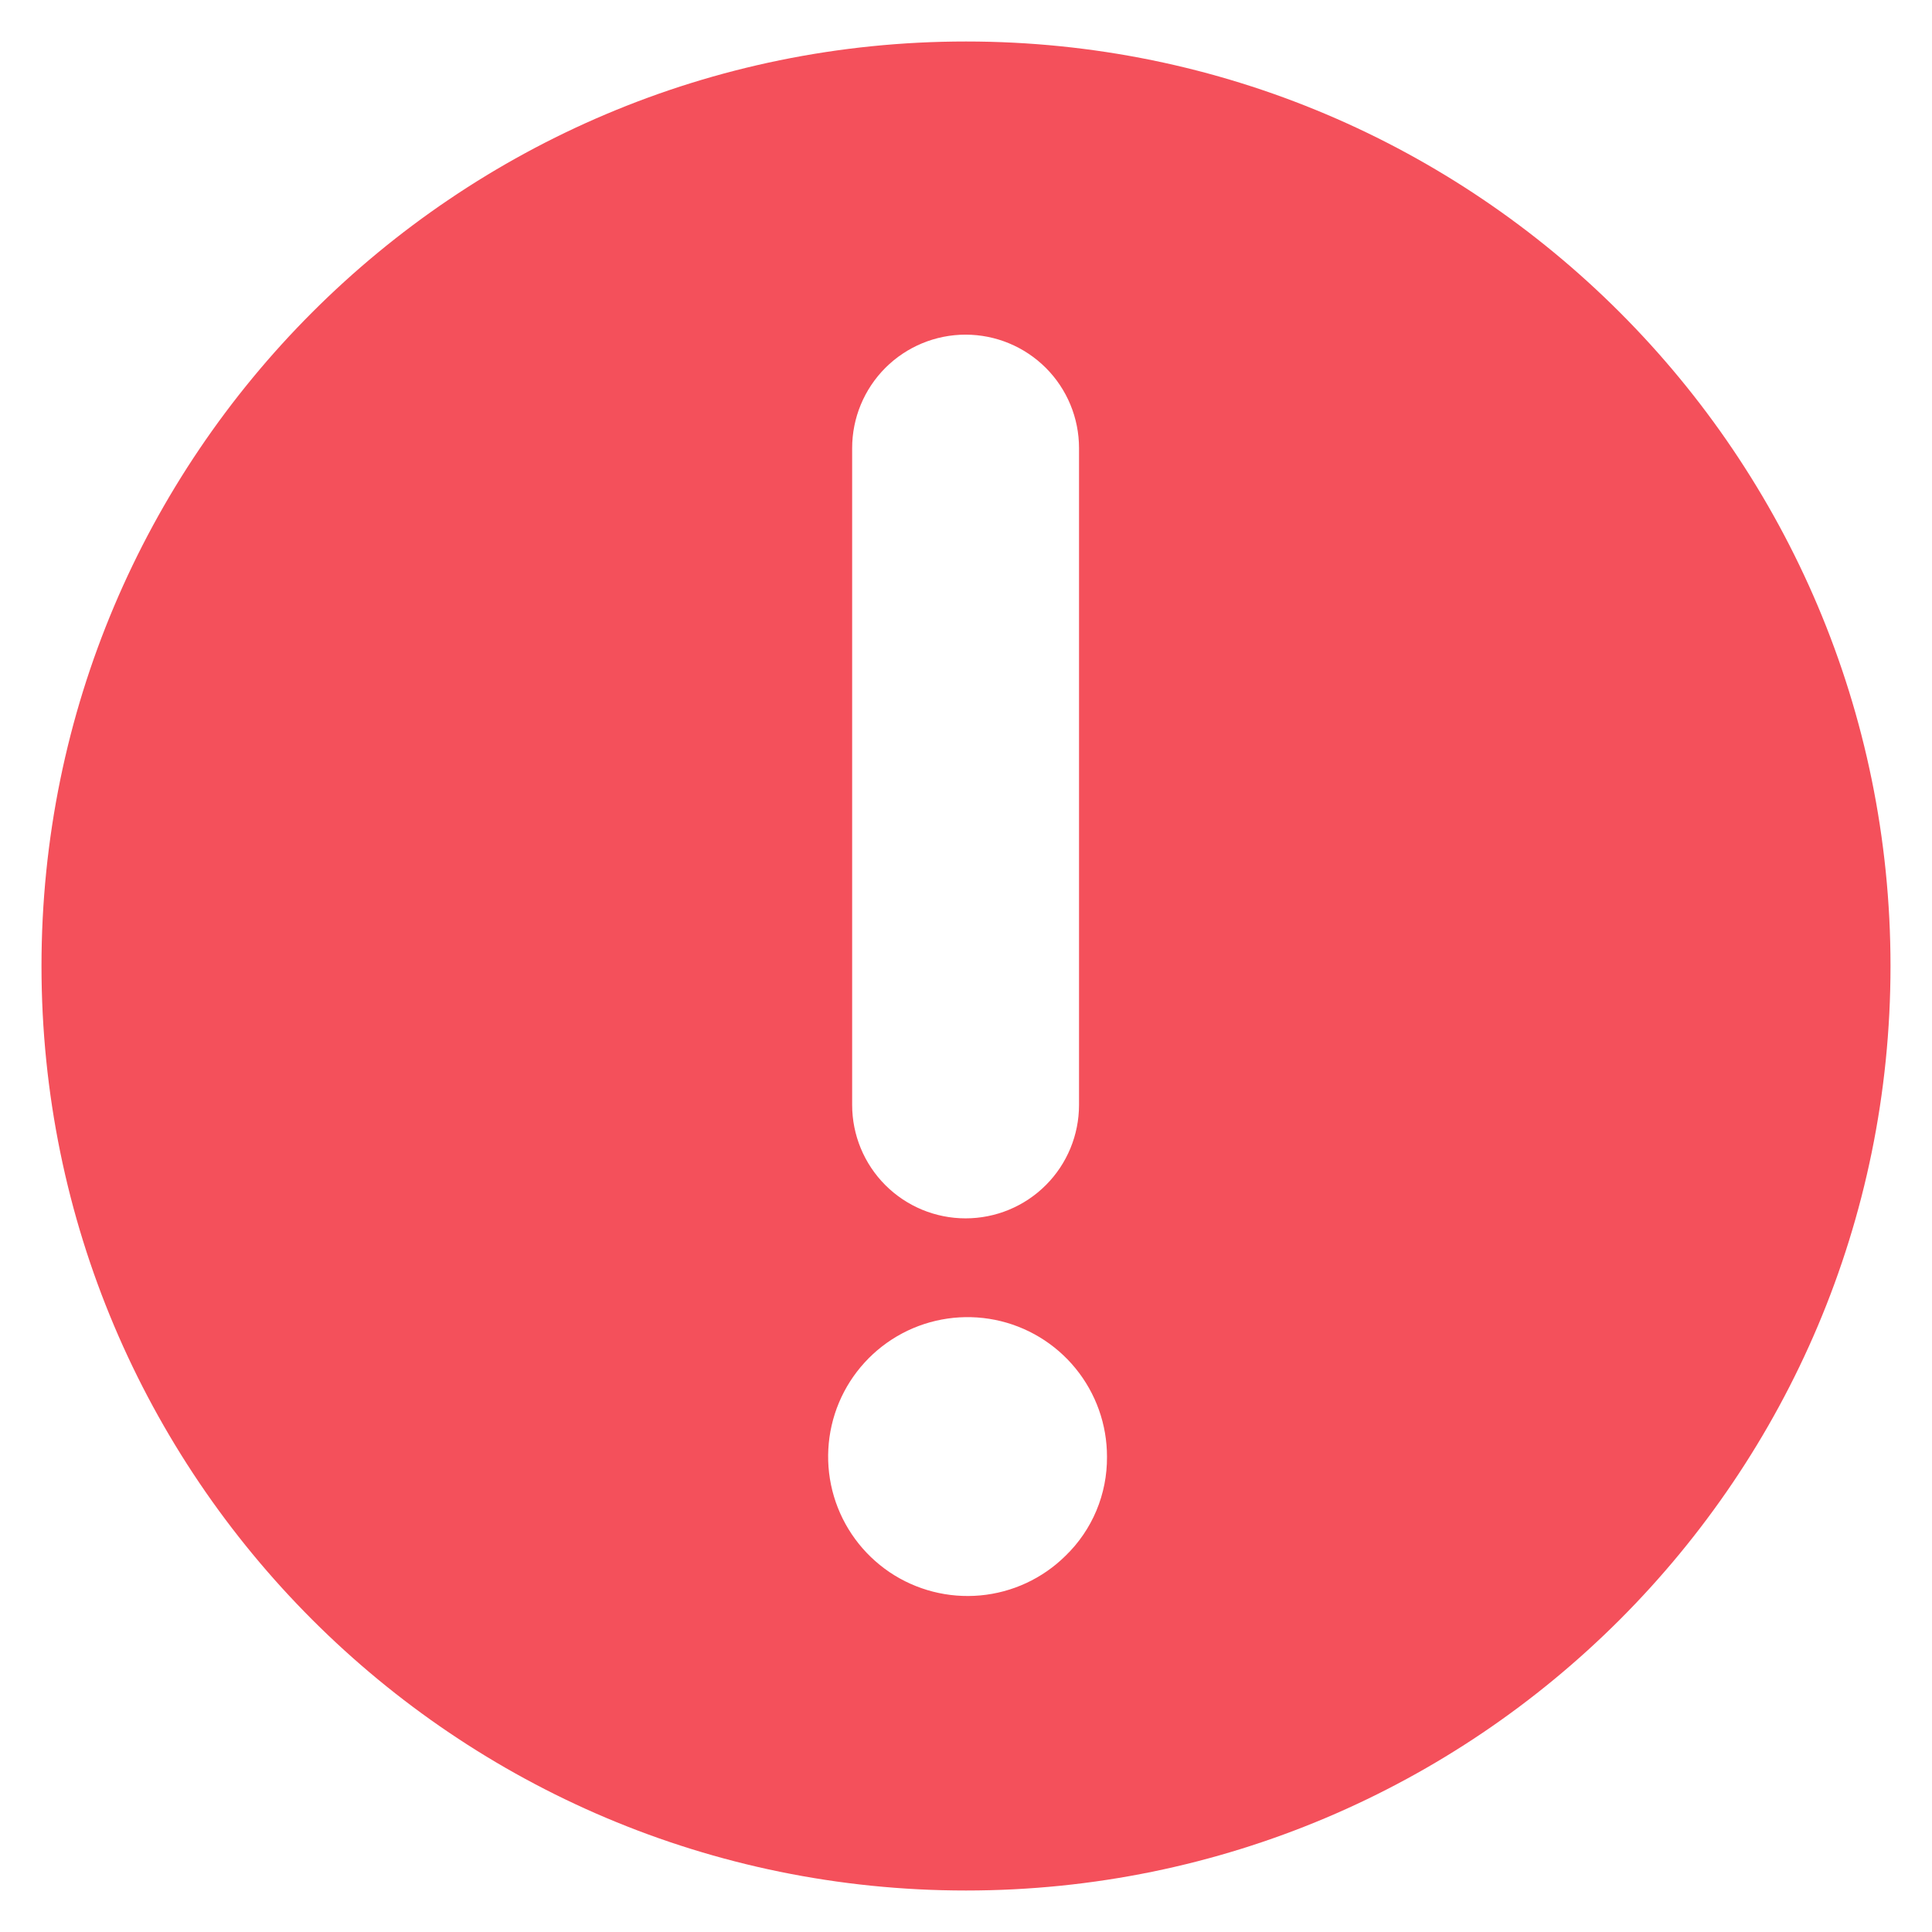 <svg width="42" height="42" viewBox="0 0 42 42" fill="none" xmlns="http://www.w3.org/2000/svg">
<path d="M21 0.902C9.9 0.902 0.902 9.9 0.902 21C0.902 32.1 9.9 41.098 21 41.098C32.1 41.098 41.098 32.1 41.098 21C41.098 9.9 32.1 0.902 21 0.902ZM18.525 9.741C18.525 9.087 18.785 8.46 19.247 7.997C19.71 7.535 20.337 7.275 20.991 7.275C21.645 7.275 22.272 7.535 22.735 7.997C23.198 8.46 23.457 9.087 23.457 9.741V24.02C23.457 24.674 23.198 25.302 22.735 25.764C22.272 26.227 21.645 26.486 20.991 26.486C20.337 26.486 19.71 26.227 19.247 25.764C18.785 25.302 18.525 24.674 18.525 24.02V9.741ZM23.162 33.823C22.664 34.315 22.01 34.619 21.312 34.683C20.615 34.747 19.916 34.568 19.336 34.176C18.756 33.783 18.329 33.202 18.129 32.531C17.929 31.859 17.968 31.139 18.238 30.493C18.509 29.847 18.995 29.315 19.614 28.986C20.233 28.658 20.947 28.555 21.634 28.693C22.32 28.832 22.938 29.204 23.381 29.747C23.824 30.289 24.066 30.968 24.065 31.669C24.068 32.071 23.99 32.468 23.835 32.839C23.68 33.209 23.451 33.544 23.162 33.823Z" fill="#F4505B"/>
</svg>
